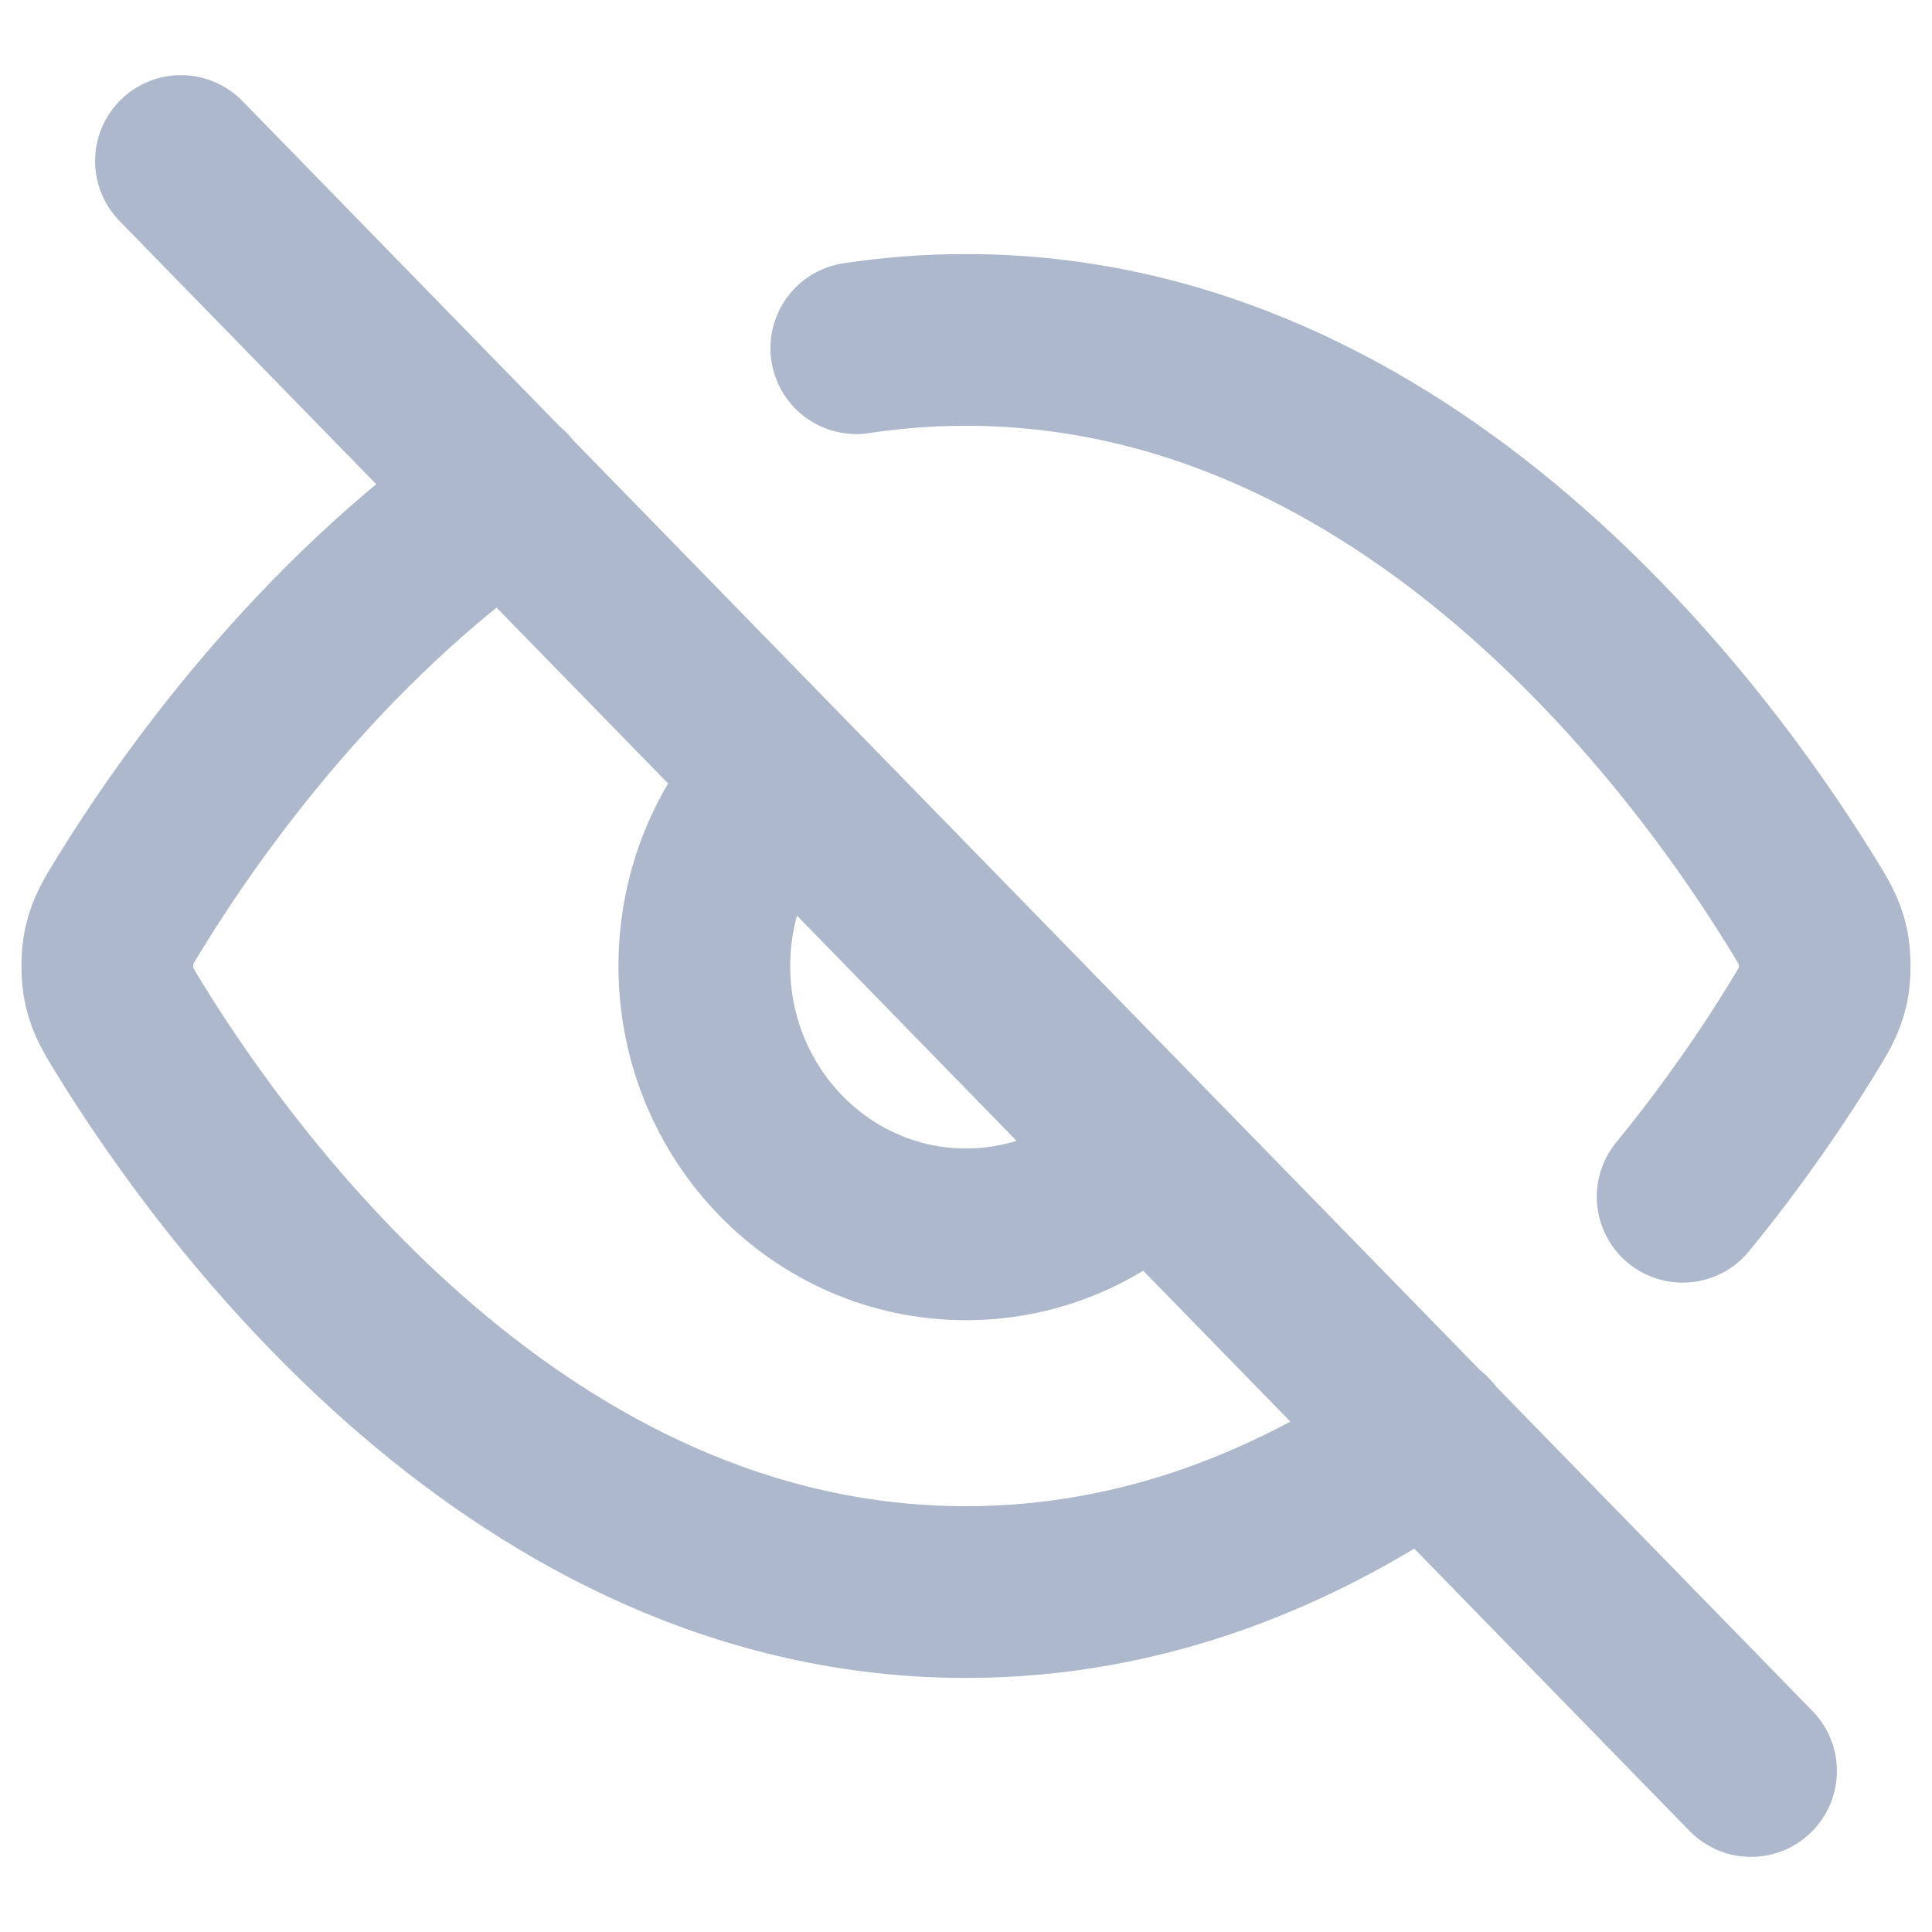 <svg width="18" height="18" viewBox="0 0 18 18" fill="none" xmlns="http://www.w3.org/2000/svg">
<path d="M7.978 3.244C8.308 3.194 8.649 3.167 9 3.167C13.149 3.167 15.871 6.921 16.785 8.406C16.896 8.585 16.952 8.675 16.983 8.814C17.006 8.918 17.006 9.082 16.983 9.186C16.951 9.325 16.896 9.415 16.784 9.596C16.541 9.992 16.169 10.548 15.677 11.15M4.708 4.599C2.953 5.821 1.762 7.517 1.215 8.404C1.104 8.585 1.048 8.675 1.017 8.814C0.994 8.918 0.994 9.082 1.017 9.186C1.048 9.325 1.104 9.415 1.214 9.594C2.129 11.079 4.851 14.833 9 14.833C10.67 14.833 12.109 14.225 13.292 13.401M4.708 4.599L4.712 4.596M4.708 4.599L1.686 1.5M4.708 4.599L7.276 7.232M13.298 13.397C13.296 13.399 13.294 13.4 13.292 13.401M13.292 13.401L10.724 10.768M13.292 13.401L16.314 16.5M7.276 7.232L10.724 10.768M7.276 7.232C6.835 7.685 6.562 8.31 6.562 9C6.562 10.381 7.654 11.5 9 11.5C9.673 11.5 10.283 11.22 10.724 10.768" stroke="#ADB8CC" stroke-width="1.6" stroke-linecap="round" stroke-linejoin="round"/>
</svg>
